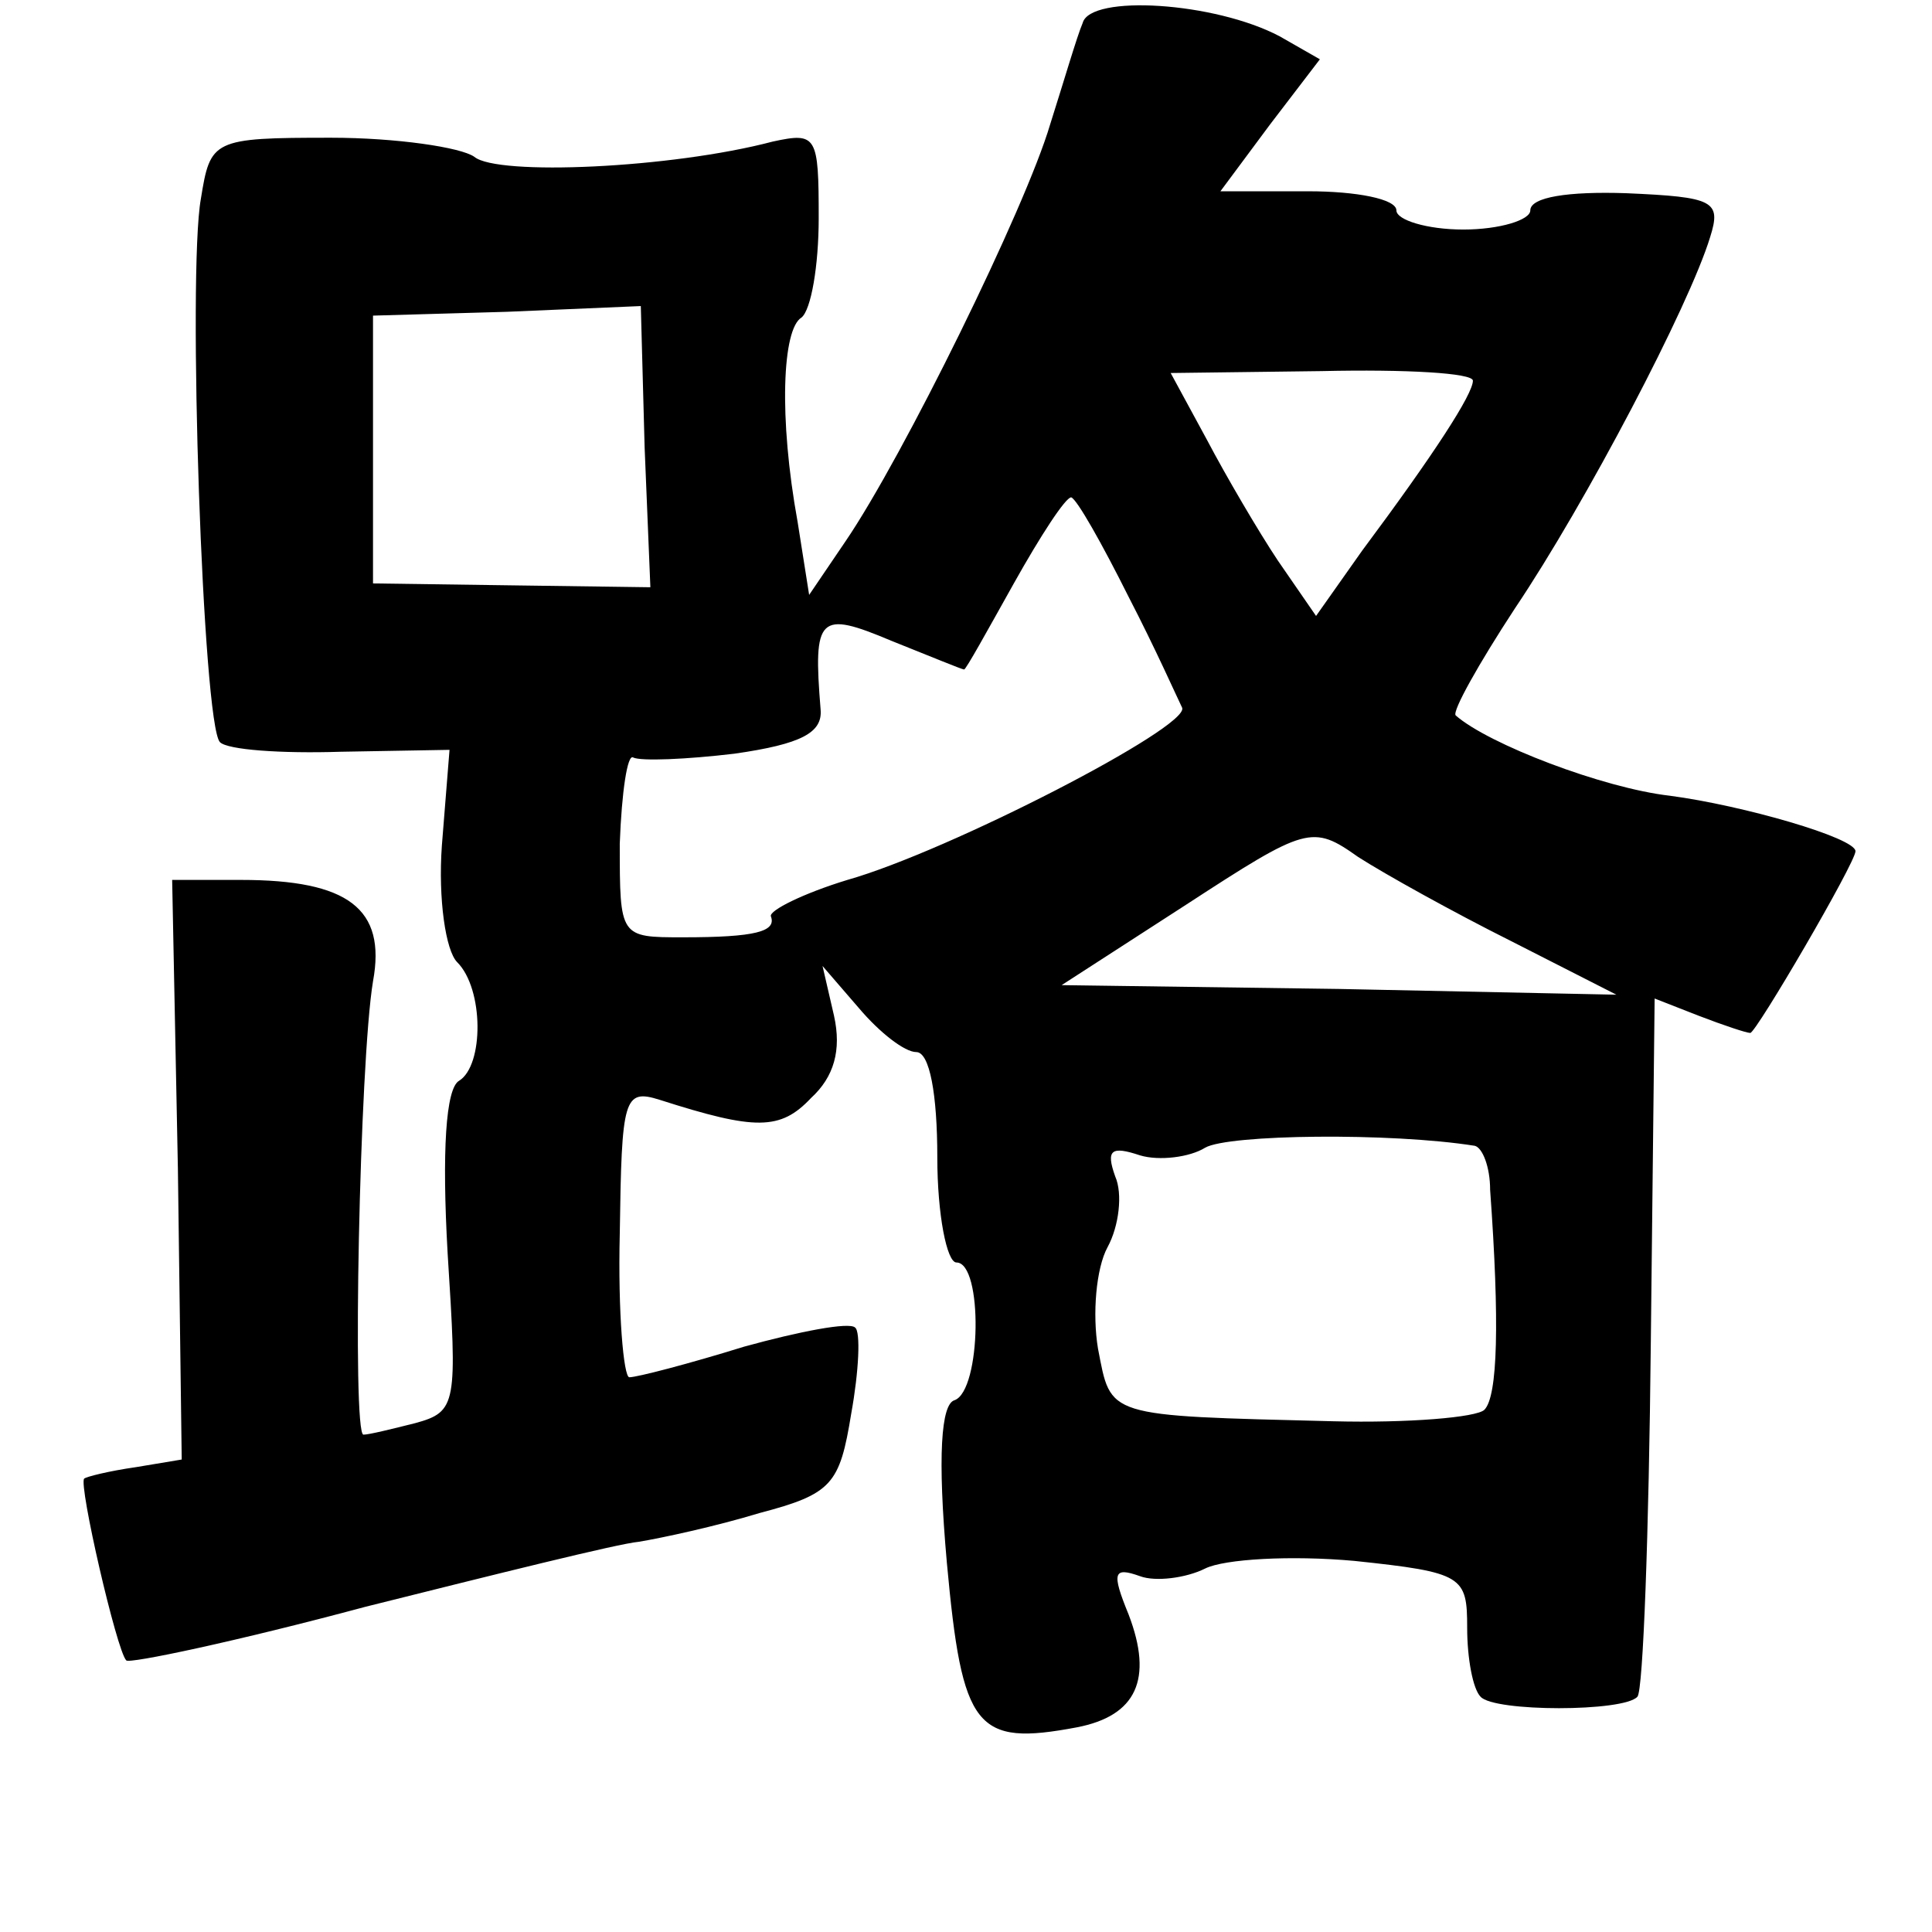 <?xml version="1.0" standalone="no"?>
<!DOCTYPE svg PUBLIC "-//W3C//DTD SVG 20010904//EN"
 "http://www.w3.org/TR/2001/REC-SVG-20010904/DTD/svg10.dtd">
<svg version="1.0" xmlns="http://www.w3.org/2000/svg"
 width="101pt" height="101pt" viewBox="0 0 101 101"
 preserveAspectRatio="xMidYMid meet">
<g transform="translate(0,101) scale(0.1,-0.1)"
fill="#000000" stroke="none">
<path d="M566 998 c-3 -7 -10 -31 -17 -53 -13 -44 -77 -174 -107 -218 l-19
-28 -6 38 c-10 55 -8 101 2 107 5 4 9 27 9 52 0 43 -1 45 -24 40 -53 -14 -144
-18 -156 -8 -7 5 -41 10 -75 10 -62 0 -63 -1 -68 -32 -7 -39 1 -275 10 -284 4
-4 32 -6 63 -5 l57 1 -4 -50 c-2 -28 2 -55 8 -61 14 -14 14 -54 1 -62 -7 -4
-9 -37 -6 -90 5 -79 5 -83 -17 -89 -12 -3 -24 -6 -27 -6 -6 0 -2 195 5 237 7
38 -13 53 -69 53 l-36 0 3 -151 2 -152 -24 -4 c-14 -2 -26 -5 -27 -6 -3 -3 17
-90 22 -95 1 -2 58 10 125 28 68 17 132 33 143 34 12 2 40 8 63 15 38 10 42
15 48 52 4 22 5 43 2 45 -3 3 -29 -2 -58 -10 -29 -9 -56 -16 -60 -16 -3 0 -6
34 -5 75 1 71 2 76 21 70 50 -16 63 -16 79 1 12 11 16 25 12 43 l-6 26 19 -22
c11 -13 24 -23 30 -23 7 0 11 -22 11 -55 0 -30 5 -55 10 -55 14 0 13 -67 -1
-72 -7 -2 -9 -29 -4 -85 8 -87 15 -96 68 -86 31 6 40 25 27 59 -9 22 -8 25 6
20 8 -3 24 -1 34 4 10 5 45 7 78 4 57 -6 59 -8 59 -35 0 -16 3 -32 7 -36 7 -8
75 -8 82 0 3 3 6 86 7 185 l2 180 23 -9 c13 -5 25 -9 27 -9 3 0 55 89 55 95 0
7 -59 24 -97 29 -35 4 -95 27 -112 42 -2 2 12 27 31 56 37 55 91 158 102 194
6 19 2 21 -44 23 -30 1 -50 -2 -50 -9 0 -5 -16 -10 -35 -10 -19 0 -35 5 -35
10 0 6 -21 10 -46 10 l-46 0 26 35 26 34 -21 12 c-34 18 -99 22 -103 7z m-229
-222 l3 -73 -73 1 -72 1 0 70 0 70 70 2 70 3 2 -74z m433 35 c0 -7 -20 -38
-58 -89 l-24 -34 -20 29 c-10 15 -27 44 -37 63 l-19 35 79 1 c44 1 79 -1 79
-5z m-180 -113 c14 -27 26 -54 28 -58 4 -10 -122 -75 -175 -90 -23 -7 -41 -16
-40 -19 3 -8 -8 -11 -46 -11 -33 0 -33 0 -33 49 1 27 4 47 7 45 4 -2 28 -1 53
2 35 5 46 11 45 23 -4 49 -1 52 37 36 20 -8 37 -15 38 -15 1 0 12 20 26 45 14
25 27 45 30 45 3 -1 16 -24 30 -52z m200 -180 l55 -28 -145 3 -145 2 65 42
c63 41 66 42 90 25 14 -9 50 -29 80 -44z m-19 -107 c4 -1 8 -11 8 -23 5 -69 4
-108 -3 -115 -4 -4 -40 -7 -79 -6 -120 3 -116 2 -123 38 -3 18 -1 42 5 53 6
11 8 28 4 37 -5 14 -2 16 13 11 10 -3 26 -1 34 4 12 7 97 8 141 1z"/>
</g>
</svg>
